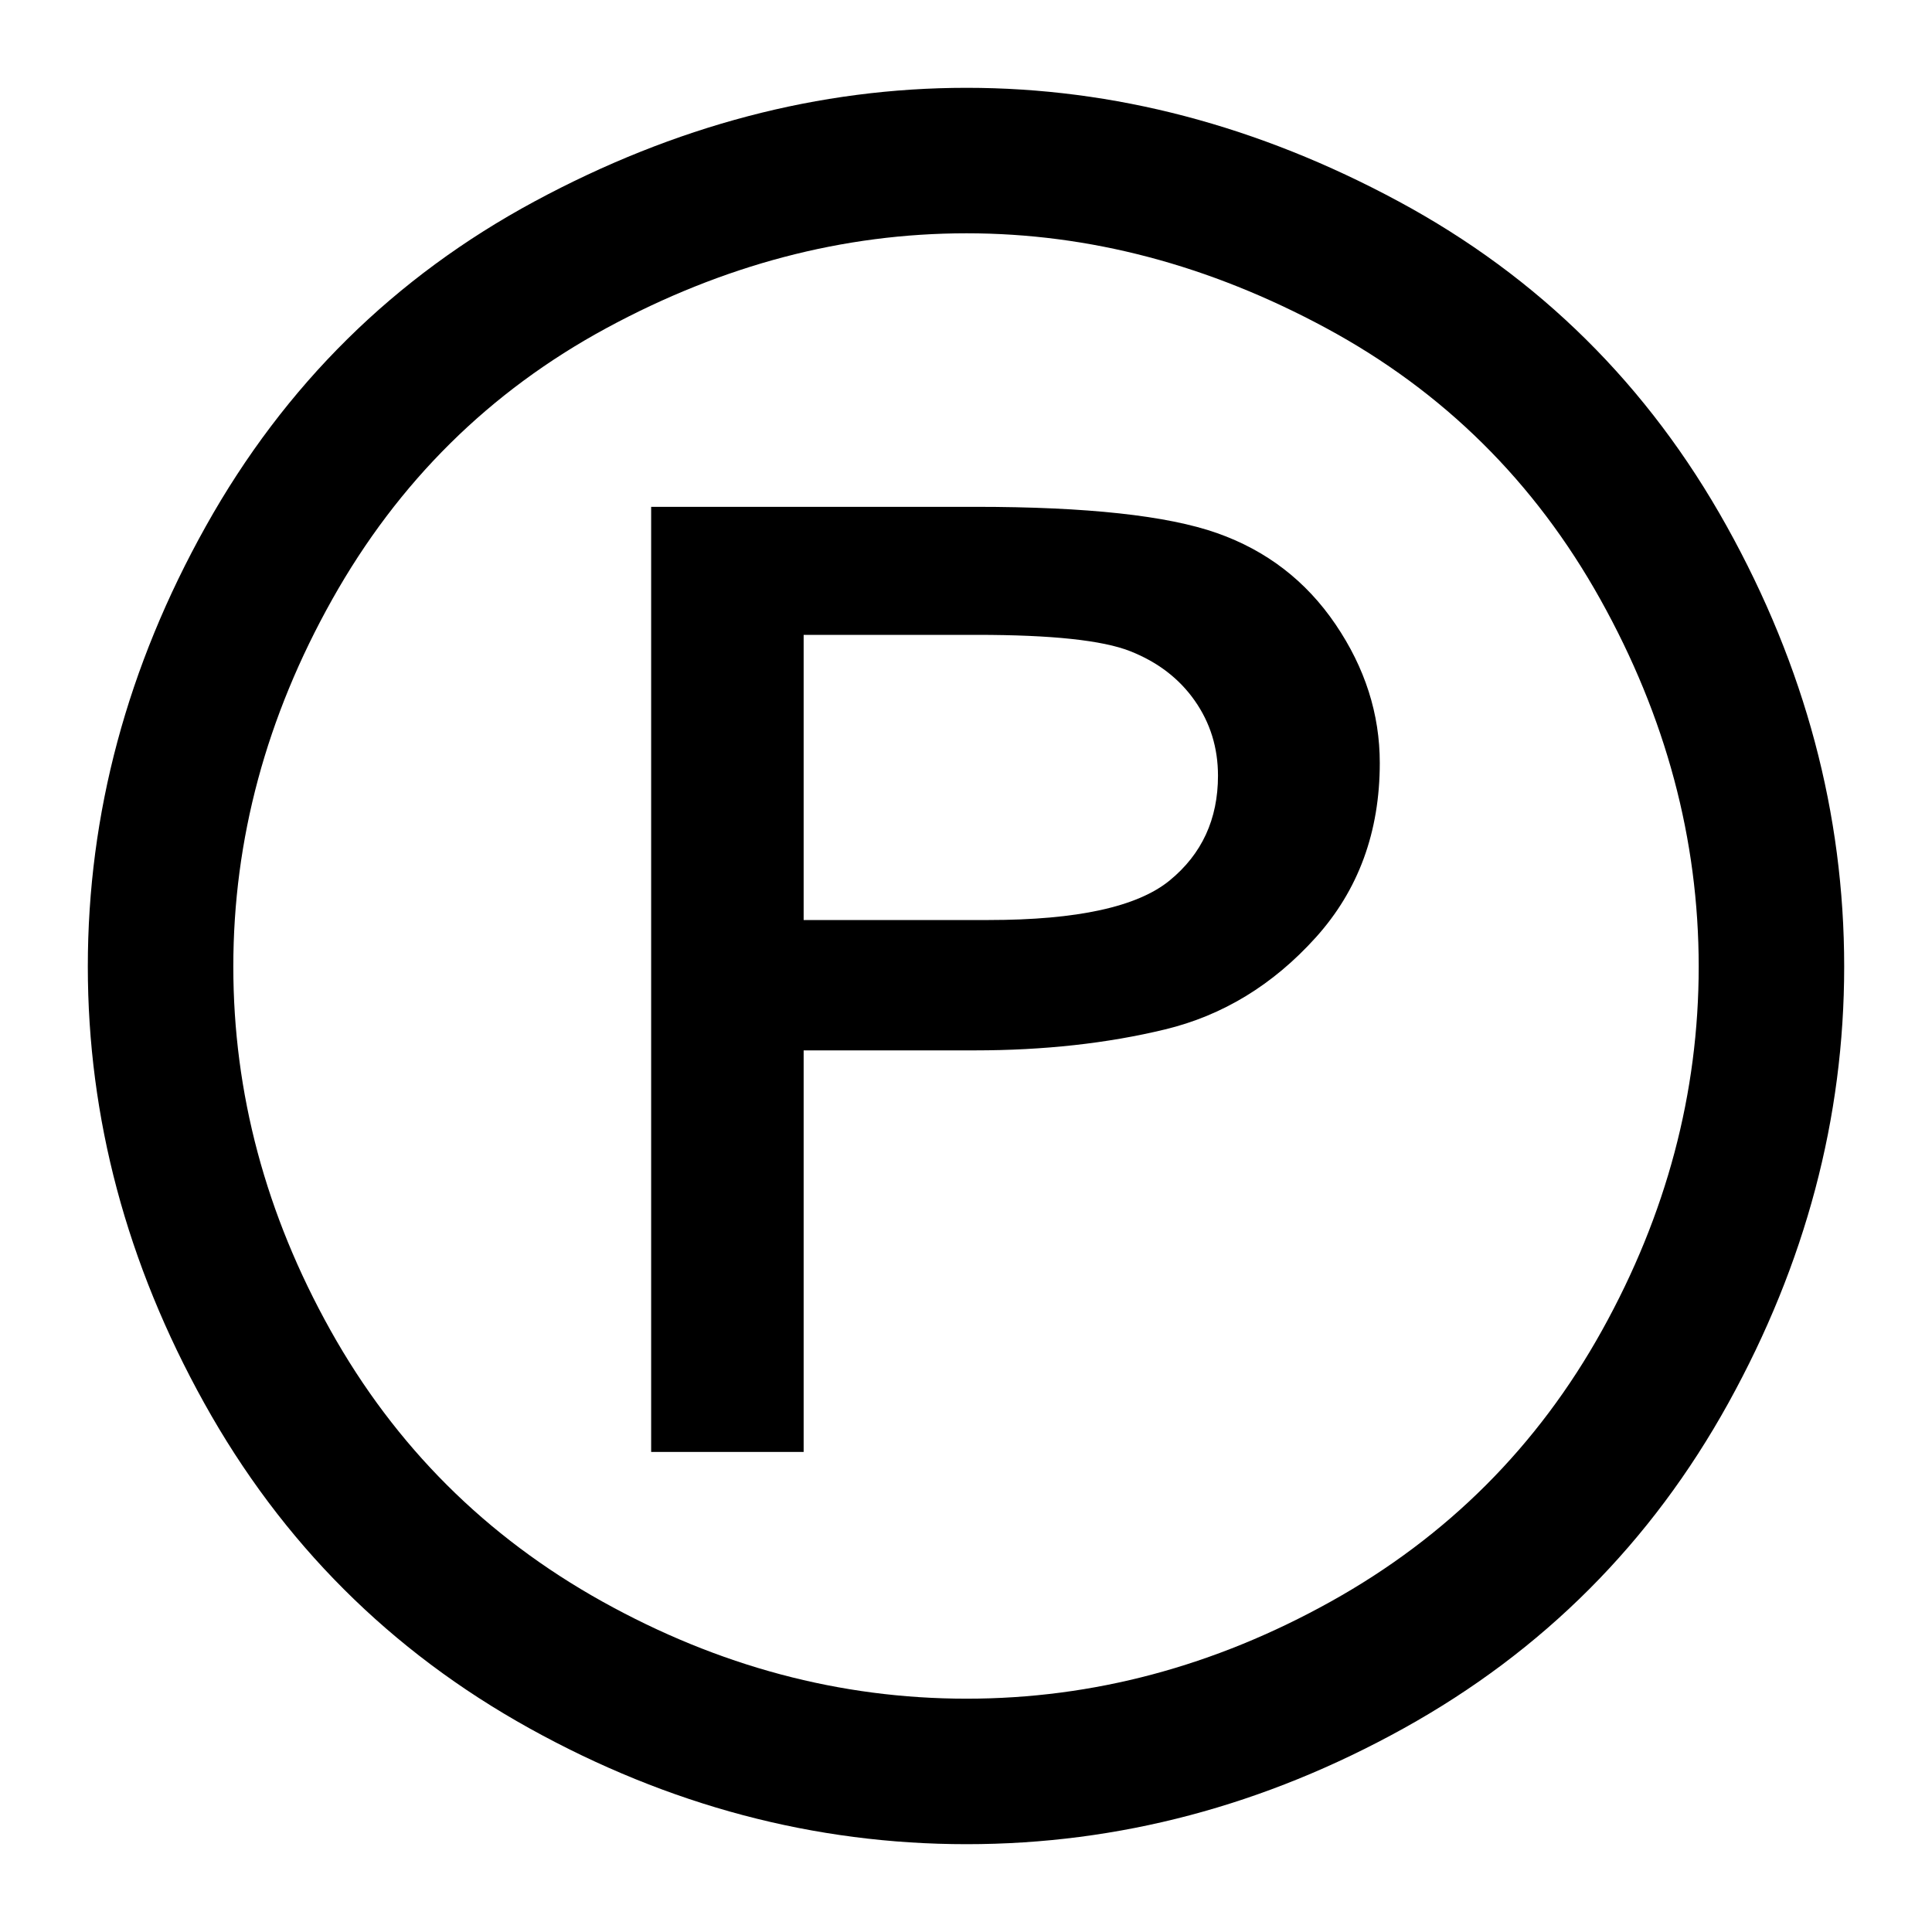 <?xml version="1.0" encoding="UTF-8" standalone="no"?>

<svg
   xmlns:svg="http://www.w3.org/2000/svg"
   xmlns="http://www.w3.org/2000/svg"
   version="1.0"
   width="110"
   height="110"
   id="svg2">
  <defs
     id="defs4" />
  <g
     transform="translate(-168.624,-606.031)"
     id="layer1">
    <path
       d="M 223.657,611.031 C 232.051,611.031 240.247,613.185 248.243,617.492 C 256.239,621.799 262.469,627.962 266.931,635.981 C 271.393,644 273.624,652.361 273.624,661.064 C 273.624,669.679 271.426,677.962 267.03,685.915 C 262.634,693.867 256.471,700.041 248.541,704.437 C 240.611,708.833 232.316,711.031 223.657,711.031 C 214.998,711.031 206.703,708.833 198.773,704.437 C 190.843,700.041 184.669,693.867 180.251,685.915 C 175.833,677.962 173.624,669.679 173.624,661.064 C 173.624,652.361 175.866,644 180.35,635.981 C 184.835,627.962 191.075,621.799 199.071,617.492 C 207.068,613.185 215.263,611.031 223.657,611.031 L 223.657,611.031 z M 223.657,619.314 C 216.633,619.314 209.796,621.115 203.147,624.715 C 196.498,628.316 191.296,633.463 187.541,640.156 C 183.785,646.849 181.908,653.818 181.908,661.064 C 181.908,668.265 183.752,675.168 187.441,681.773 C 191.13,688.378 196.288,693.525 202.915,697.214 C 209.542,700.903 216.456,702.747 223.657,702.747 C 230.858,702.747 237.773,700.903 244.399,697.214 C 251.026,693.525 256.173,688.378 259.84,681.773 C 263.507,675.168 265.34,668.265 265.341,661.064 C 265.34,653.818 263.474,646.849 259.741,640.156 C 256.008,633.463 250.805,628.316 244.134,624.715 C 237.463,621.115 230.638,619.314 223.657,619.314 L 223.657,619.314 z M 205.698,688.698 L 205.698,634.888 L 224.187,634.888 C 230.505,634.888 235.078,635.385 237.905,636.379 C 240.733,637.373 242.986,639.107 244.665,641.581 C 246.343,644.055 247.183,646.683 247.183,649.467 C 247.183,653.399 245.968,656.712 243.538,659.407 C 241.108,662.102 238.247,663.847 234.956,664.642 C 231.665,665.438 228.053,665.835 224.121,665.835 L 214.38,665.835 L 214.38,688.698 L 205.698,688.698 z M 214.38,658.413 L 224.916,658.413 C 229.953,658.413 233.388,657.662 235.221,656.16 C 237.055,654.658 237.971,652.67 237.971,650.196 C 237.971,648.605 237.53,647.181 236.646,645.921 C 235.762,644.662 234.536,643.723 232.968,643.105 C 231.4,642.486 228.495,642.177 224.254,642.177 L 214.38,642.177 L 214.38,658.413 z"
       id="text2173"
       style="font-size:135.719px;font-weight:normal;text-align:start;text-anchor:start;fill:#000000;fill-opacity:1;stroke:none;stroke-opacity:1;font-family:Arial" />
  </g>
</svg>
